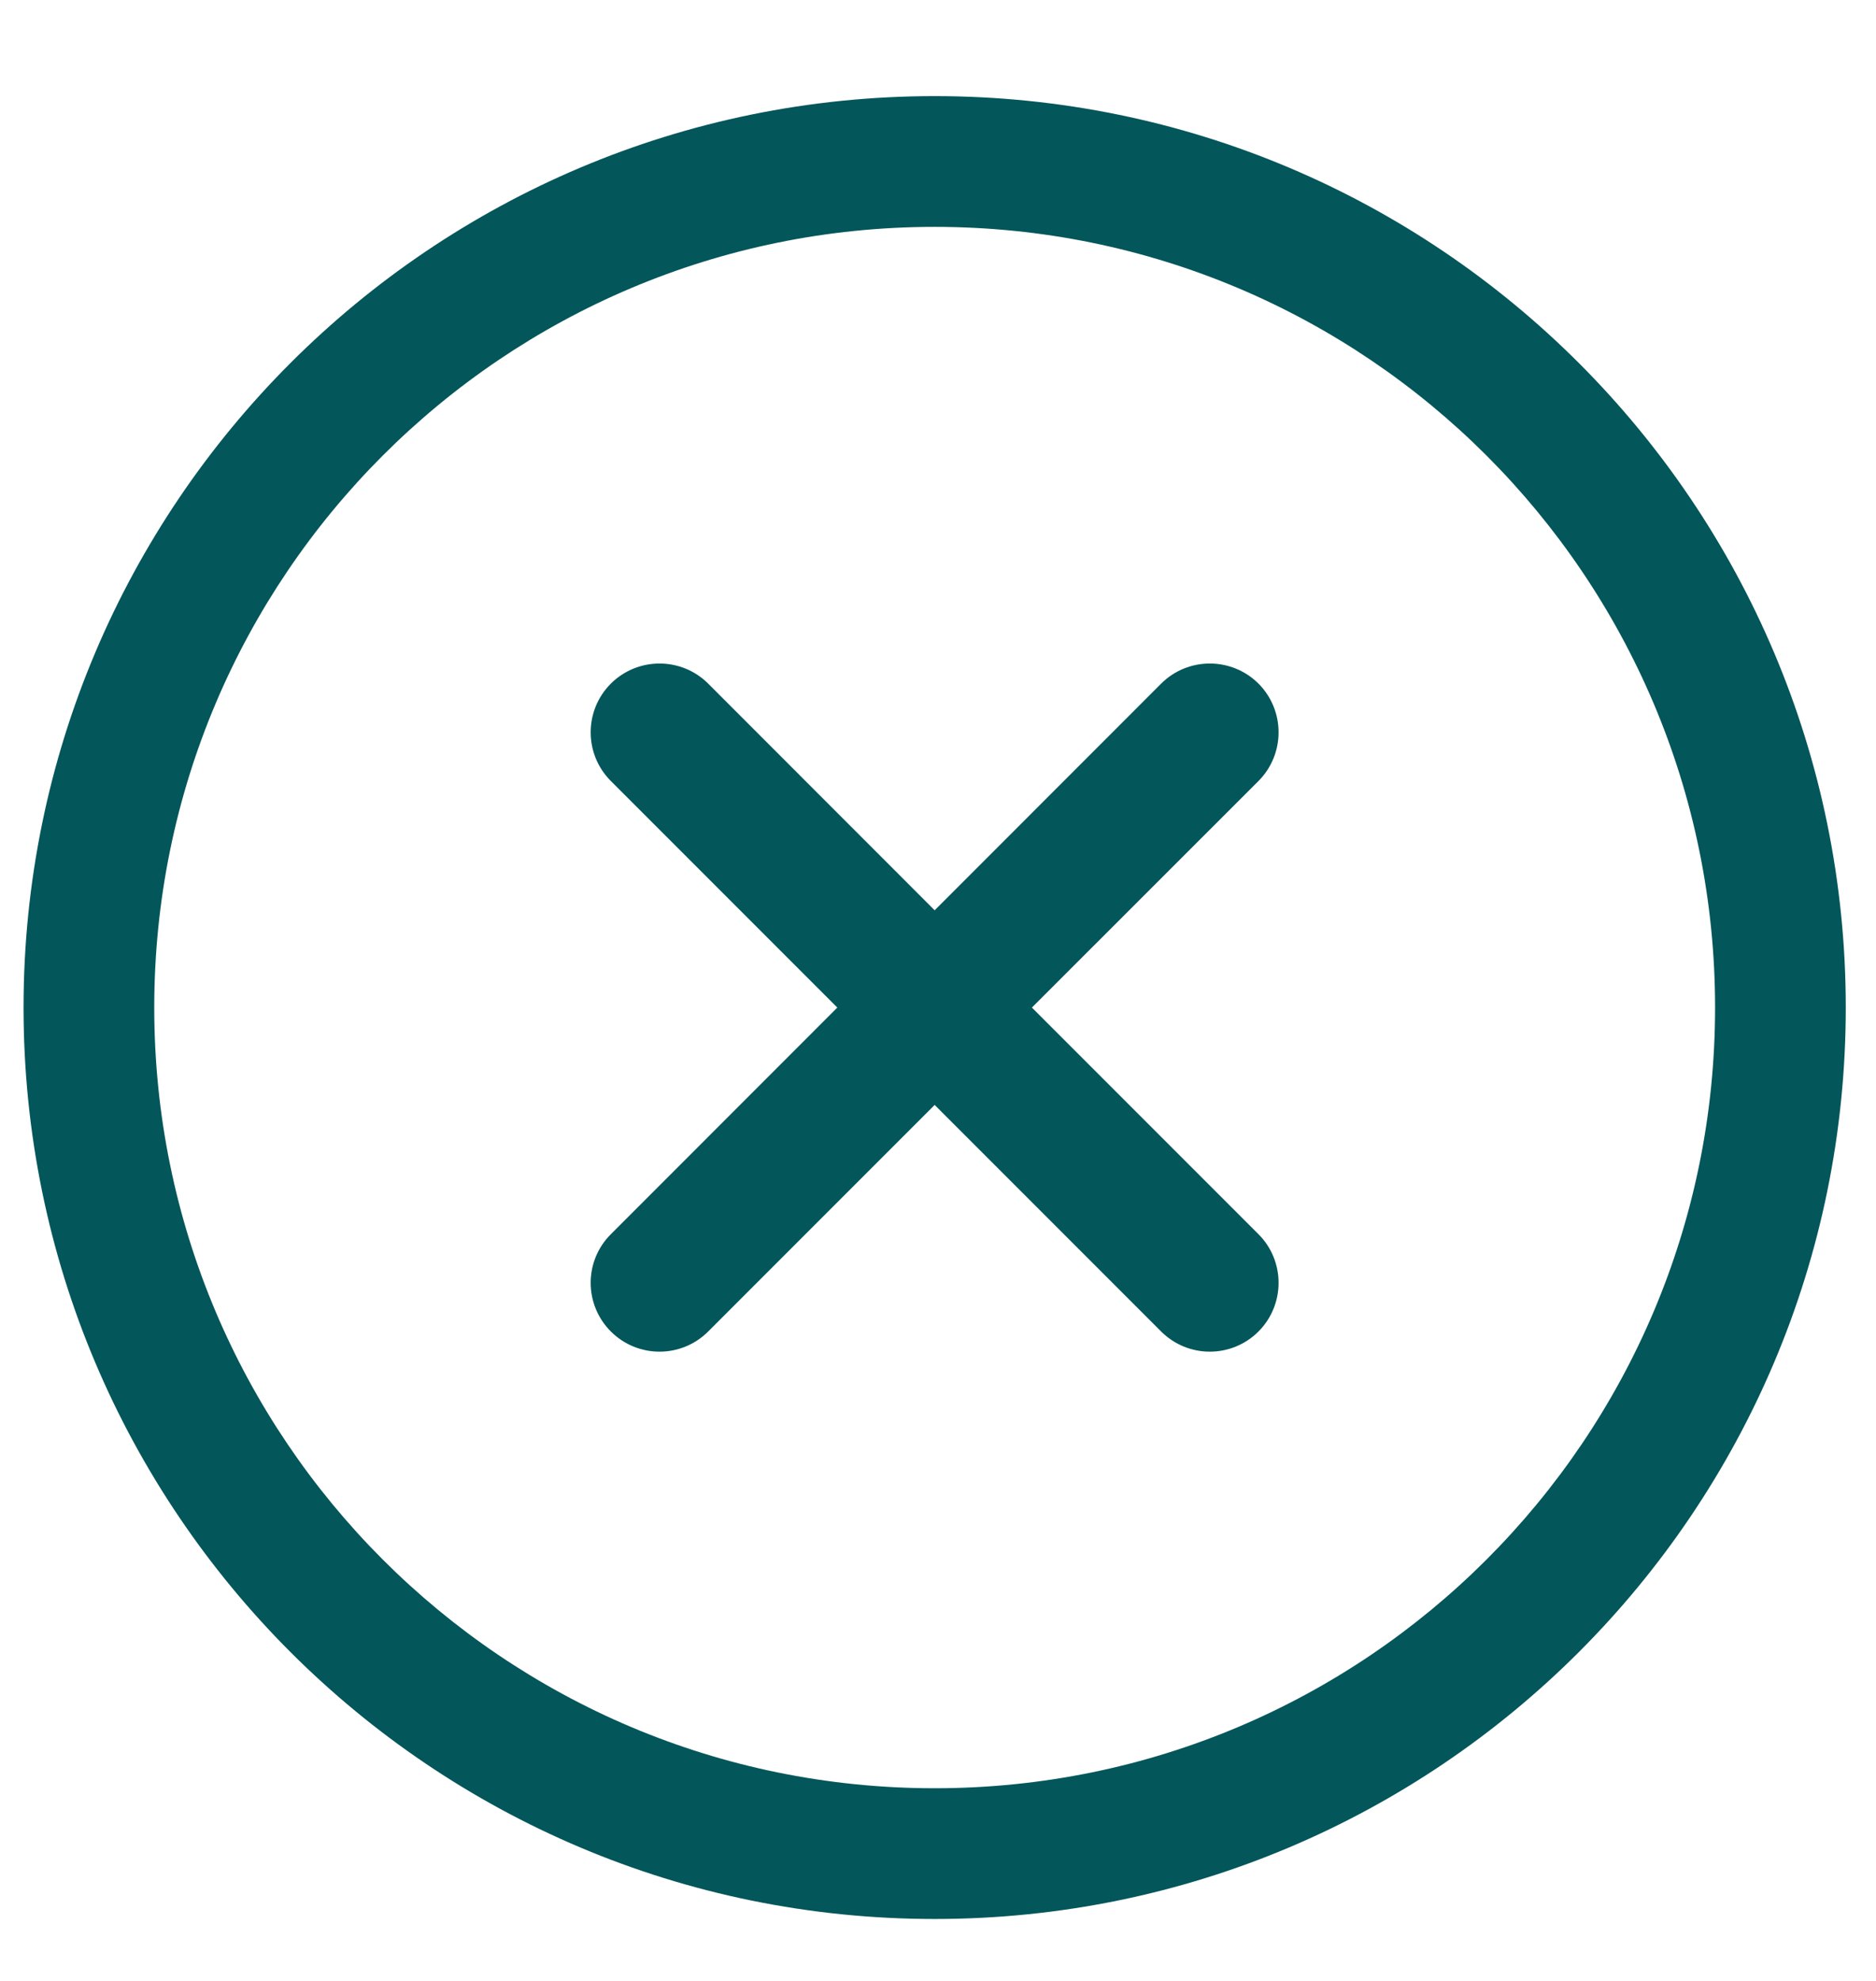 <svg width="18" height="19" viewBox="0 0 18 19" fill="none" xmlns="http://www.w3.org/2000/svg">
<path fill-rule="evenodd" clip-rule="evenodd" d="M0.226 9.664C0.226 4.836 4.14 0.922 8.968 0.922C13.796 0.922 17.71 4.836 17.71 9.664C17.71 14.492 13.796 18.406 8.968 18.406C4.14 18.406 0.226 14.492 0.226 9.664ZM8.968 2.176C4.832 2.176 1.48 5.528 1.48 9.664C1.48 13.8 4.832 17.152 8.968 17.152C13.103 17.152 16.456 13.8 16.456 9.664C16.456 5.528 13.103 2.176 8.968 2.176ZM12.075 6.557C12.332 6.815 12.332 7.233 12.075 7.491L9.901 9.664L12.075 11.838C12.332 12.095 12.332 12.513 12.075 12.771C11.817 13.029 11.399 13.029 11.141 12.771L8.968 10.598L6.795 12.771C6.537 13.029 6.119 13.029 5.861 12.771C5.603 12.513 5.603 12.095 5.861 11.838L8.034 9.664L5.861 7.491C5.603 7.233 5.603 6.815 5.861 6.557C6.119 6.3 6.537 6.3 6.795 6.557L8.968 8.731L11.141 6.557C11.399 6.3 11.817 6.3 12.075 6.557Z" fill="#03565A"/>
</svg>
